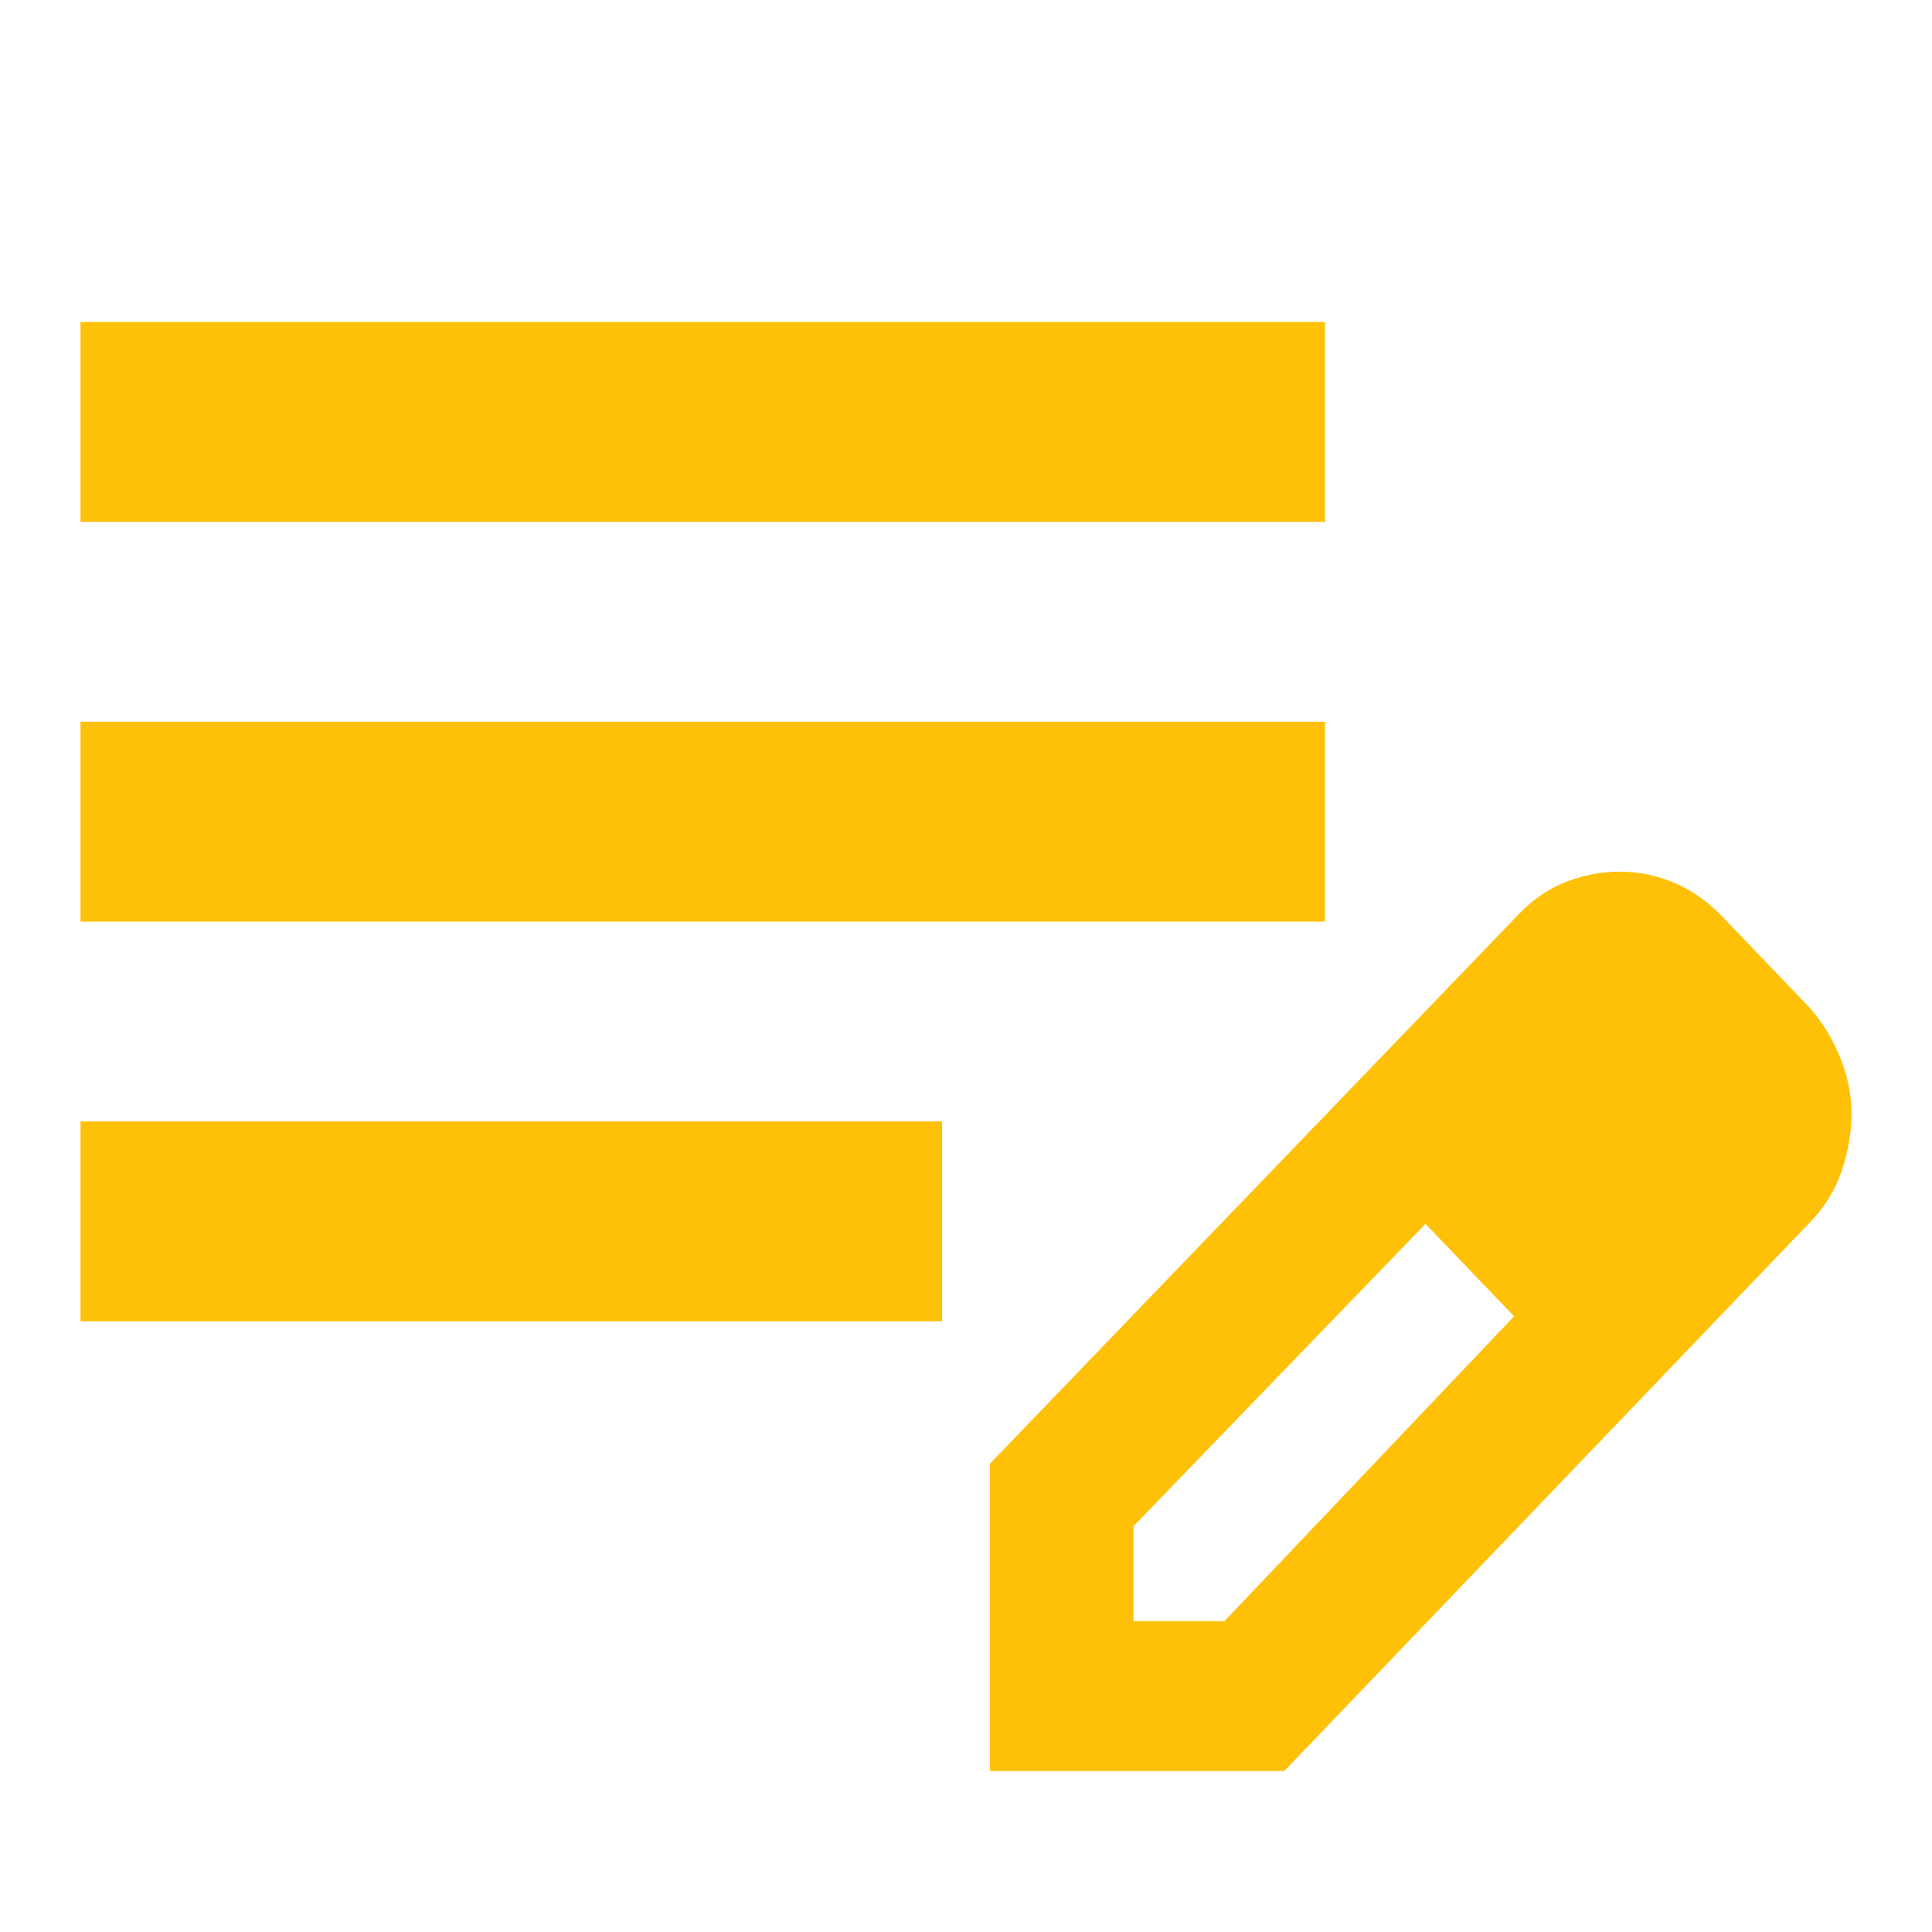 <svg width="24" height="24" viewBox="0 0 24 24" fill="none" xmlns="http://www.w3.org/2000/svg">
<g id="write-icon">
<path id="Vector" d="M1 16.414V13.931H11.703V16.414H1ZM1 11.448V8.966H16.459V11.448H1ZM1 6.483V4H16.459V6.483H1ZM12.297 22V18.183L18.868 11.355C19.046 11.169 19.244 11.034 19.462 10.952C19.68 10.869 19.898 10.828 20.116 10.828C20.354 10.828 20.582 10.874 20.8 10.967C21.018 11.06 21.216 11.2 21.395 11.386L22.495 12.534C22.653 12.721 22.777 12.928 22.866 13.155C22.955 13.383 23 13.61 23 13.838C23 14.066 22.96 14.298 22.881 14.536C22.802 14.774 22.673 14.986 22.495 15.172L15.954 22H12.297ZM14.081 20.138H15.211L18.808 16.352L18.273 15.762L17.708 15.203L14.081 18.959V20.138ZM18.273 15.762L17.708 15.203L18.808 16.352L18.273 15.762Z" fill="#FFC008"/>
</g>
</svg>
